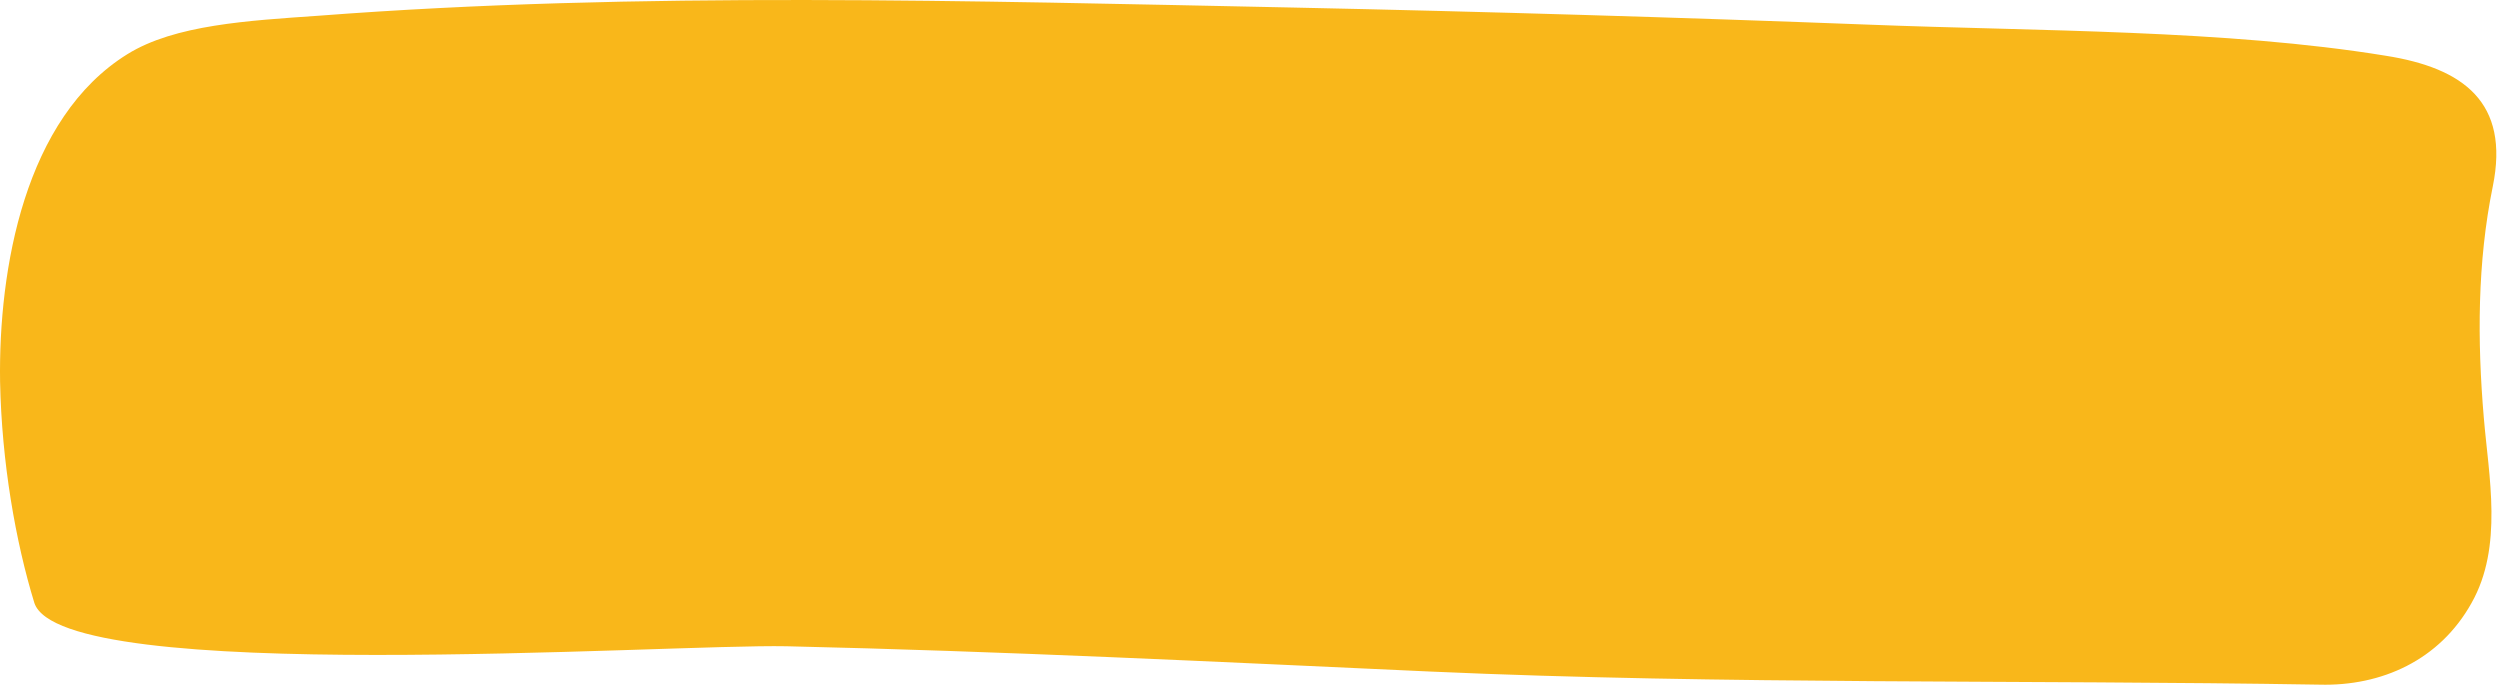 <svg width="547" height="150" viewBox="0 0 547 150" fill="none" xmlns="http://www.w3.org/2000/svg">
<path d="M0.016 83.501C-0.342 58.84 5.377 25.78 27.893 11.841C38.258 5.408 54.342 4.514 69.71 3.442C139.583 -1.919 212.674 0.225 283.083 1.655C325.257 2.548 367.253 3.799 409.248 5.407C445.882 6.837 486.984 6.48 522.01 12.198C538.987 14.879 549.173 22.384 545.421 40.791C542.025 57.41 542.025 74.566 543.455 91.364C544.527 104.231 547.744 119.6 540.774 131.93C533.805 144.439 521.117 150.158 507.535 149.801C443.023 148.728 377.081 149.801 313.105 146.941C266.106 144.797 219.107 142.474 172.108 141.401C145.838 140.865 13.597 150.158 7.521 131.93C3.411 118.527 0.373 101.193 0.016 83.501Z" fill="#F9B71A"/>
</svg>
